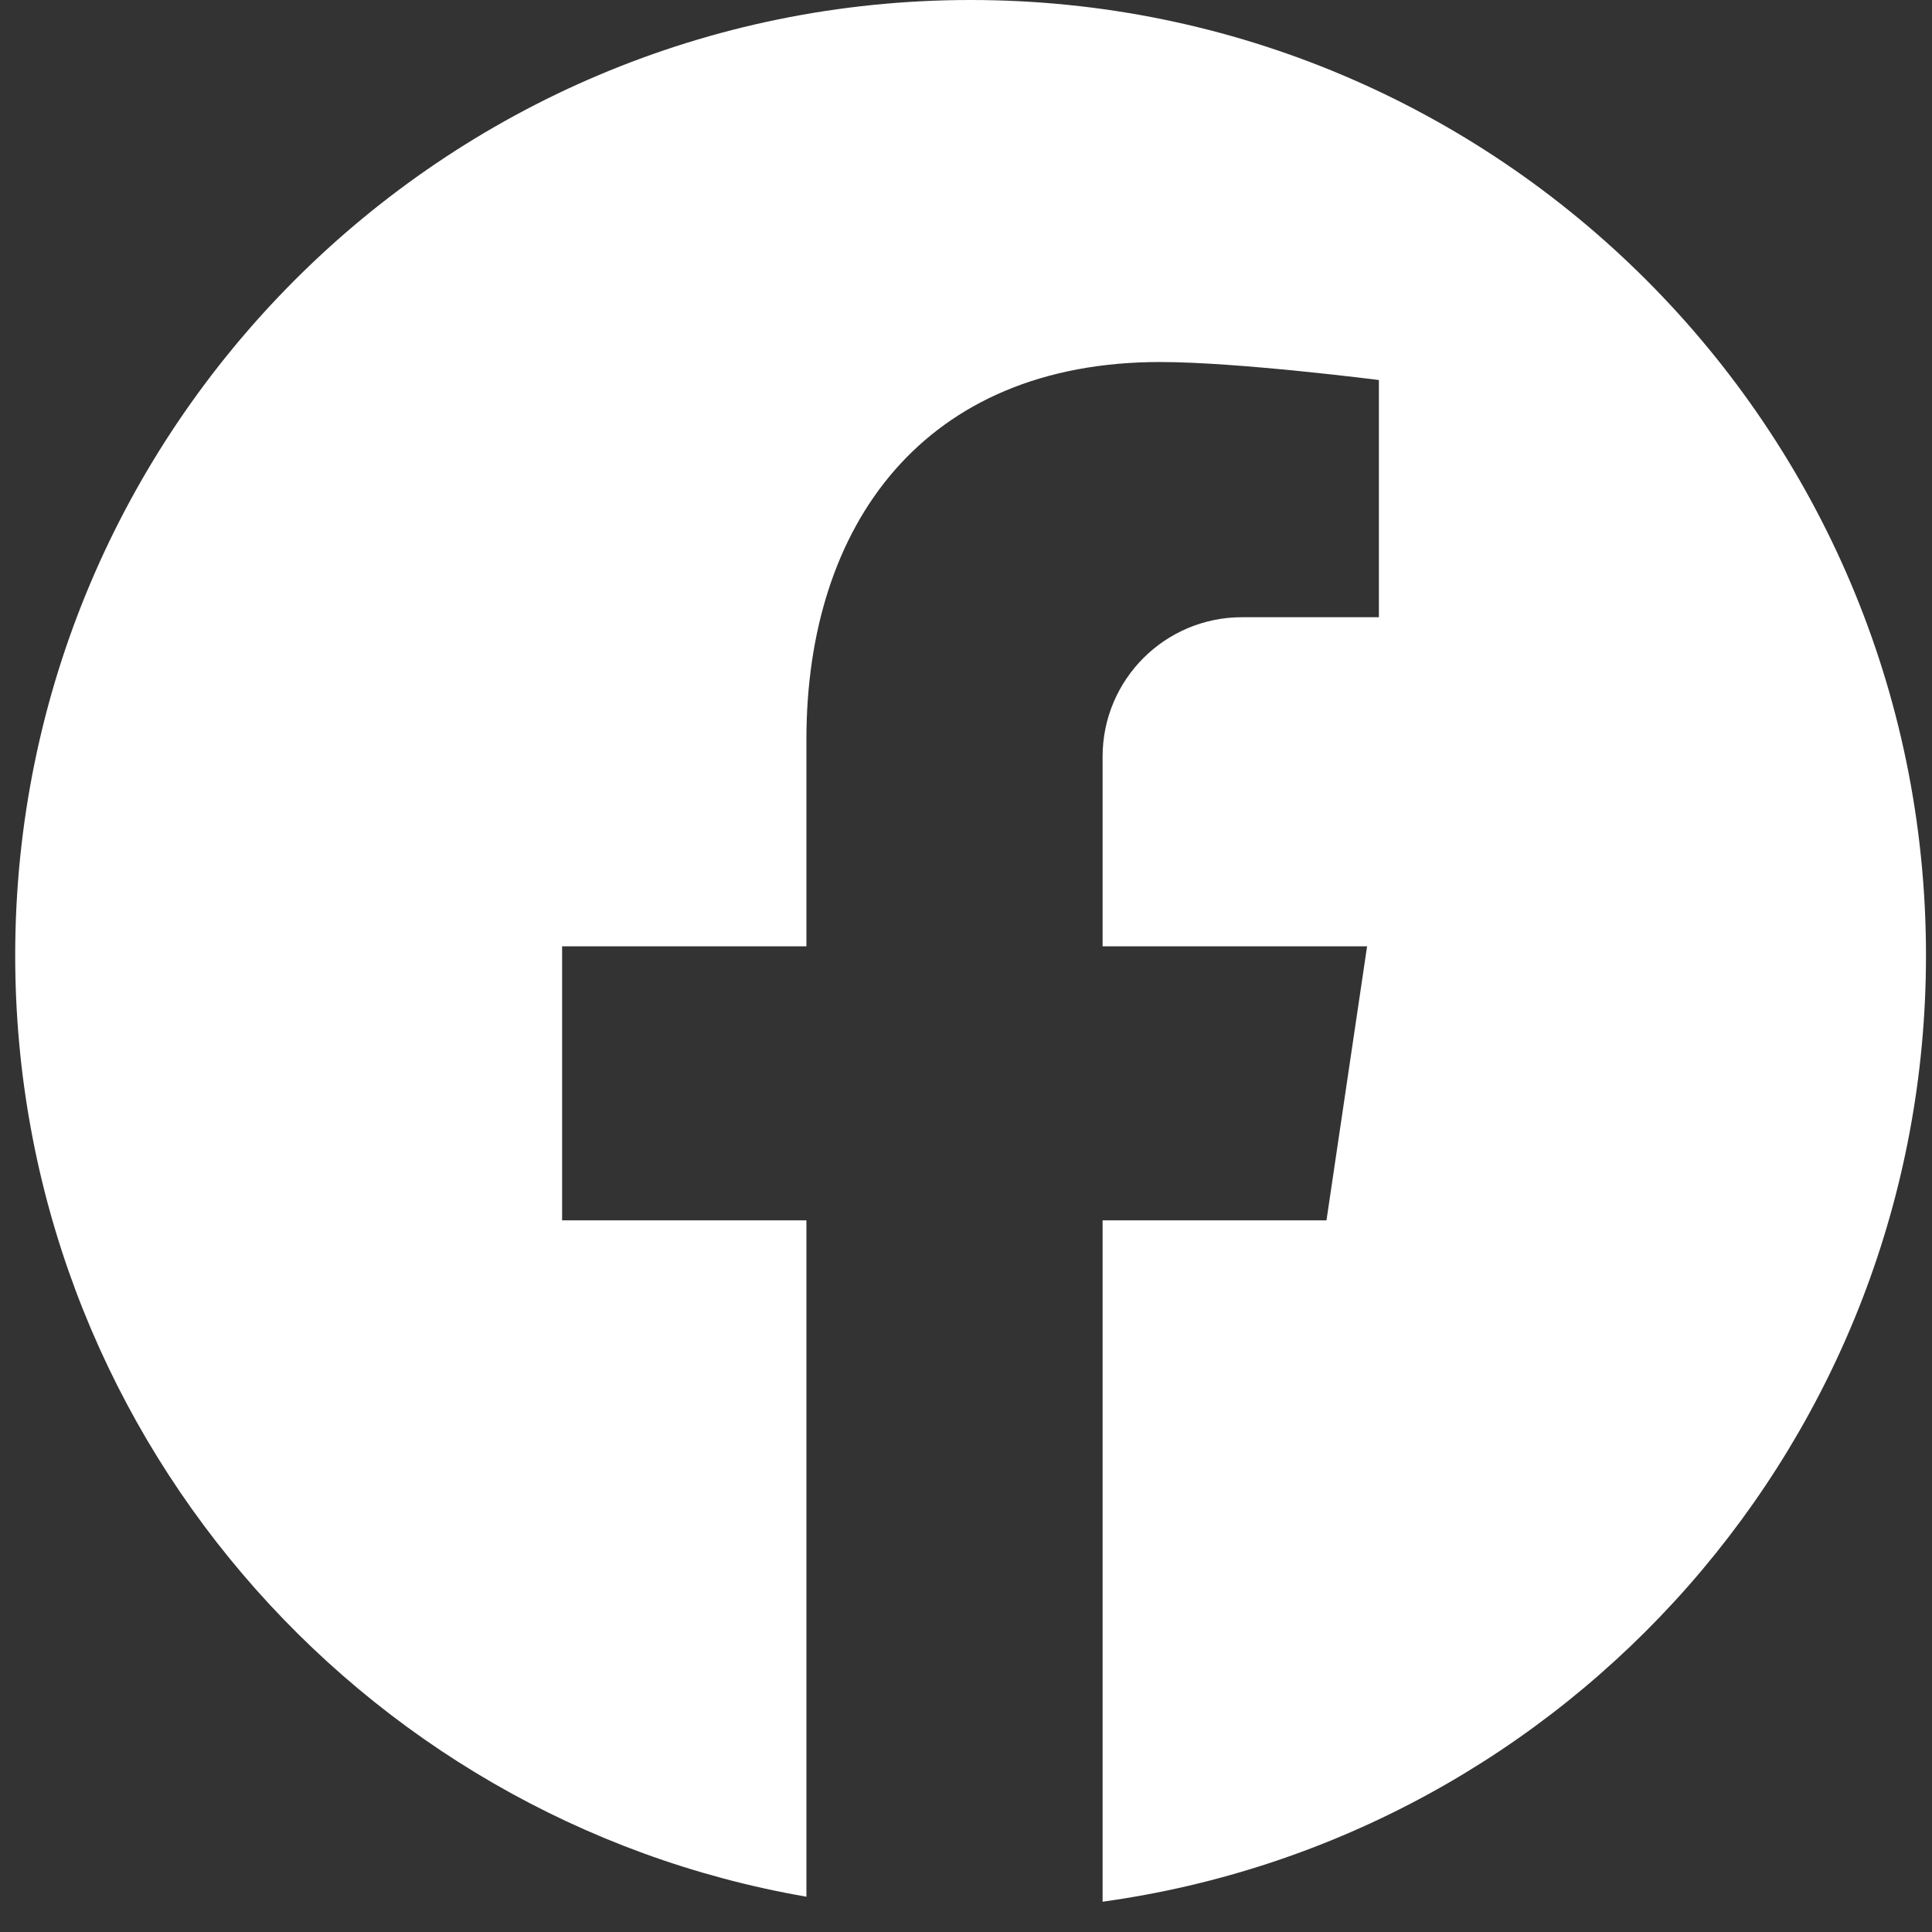 <svg width="53" height="53" viewBox="0 0 53 53" fill="none" xmlns="http://www.w3.org/2000/svg">
<rect x="0" y="0" width="53" height="53" fill="#333333" stroke="none"/>
<path fill-rule="evenodd" clip-rule="evenodd" d="M30.247 52.169C43.008 50.406 52.835 39.455 52.835 26.208C52.835 11.734 41.1 0 26.626 0C12.152 0 0.417 11.734 0.417 26.208C0.417 39.148 9.794 49.897 22.122 52.032V33.477H15.42V25.96H22.122V20.284C22.122 14.382 25.355 9.931 31.825 9.931C33.963 9.931 37.827 10.425 37.827 10.425V16.932H34.072C31.959 16.932 30.247 18.644 30.247 20.757V25.96H37.503L36.389 33.477H30.247V52.169Z" fill="white"/>
</svg>
